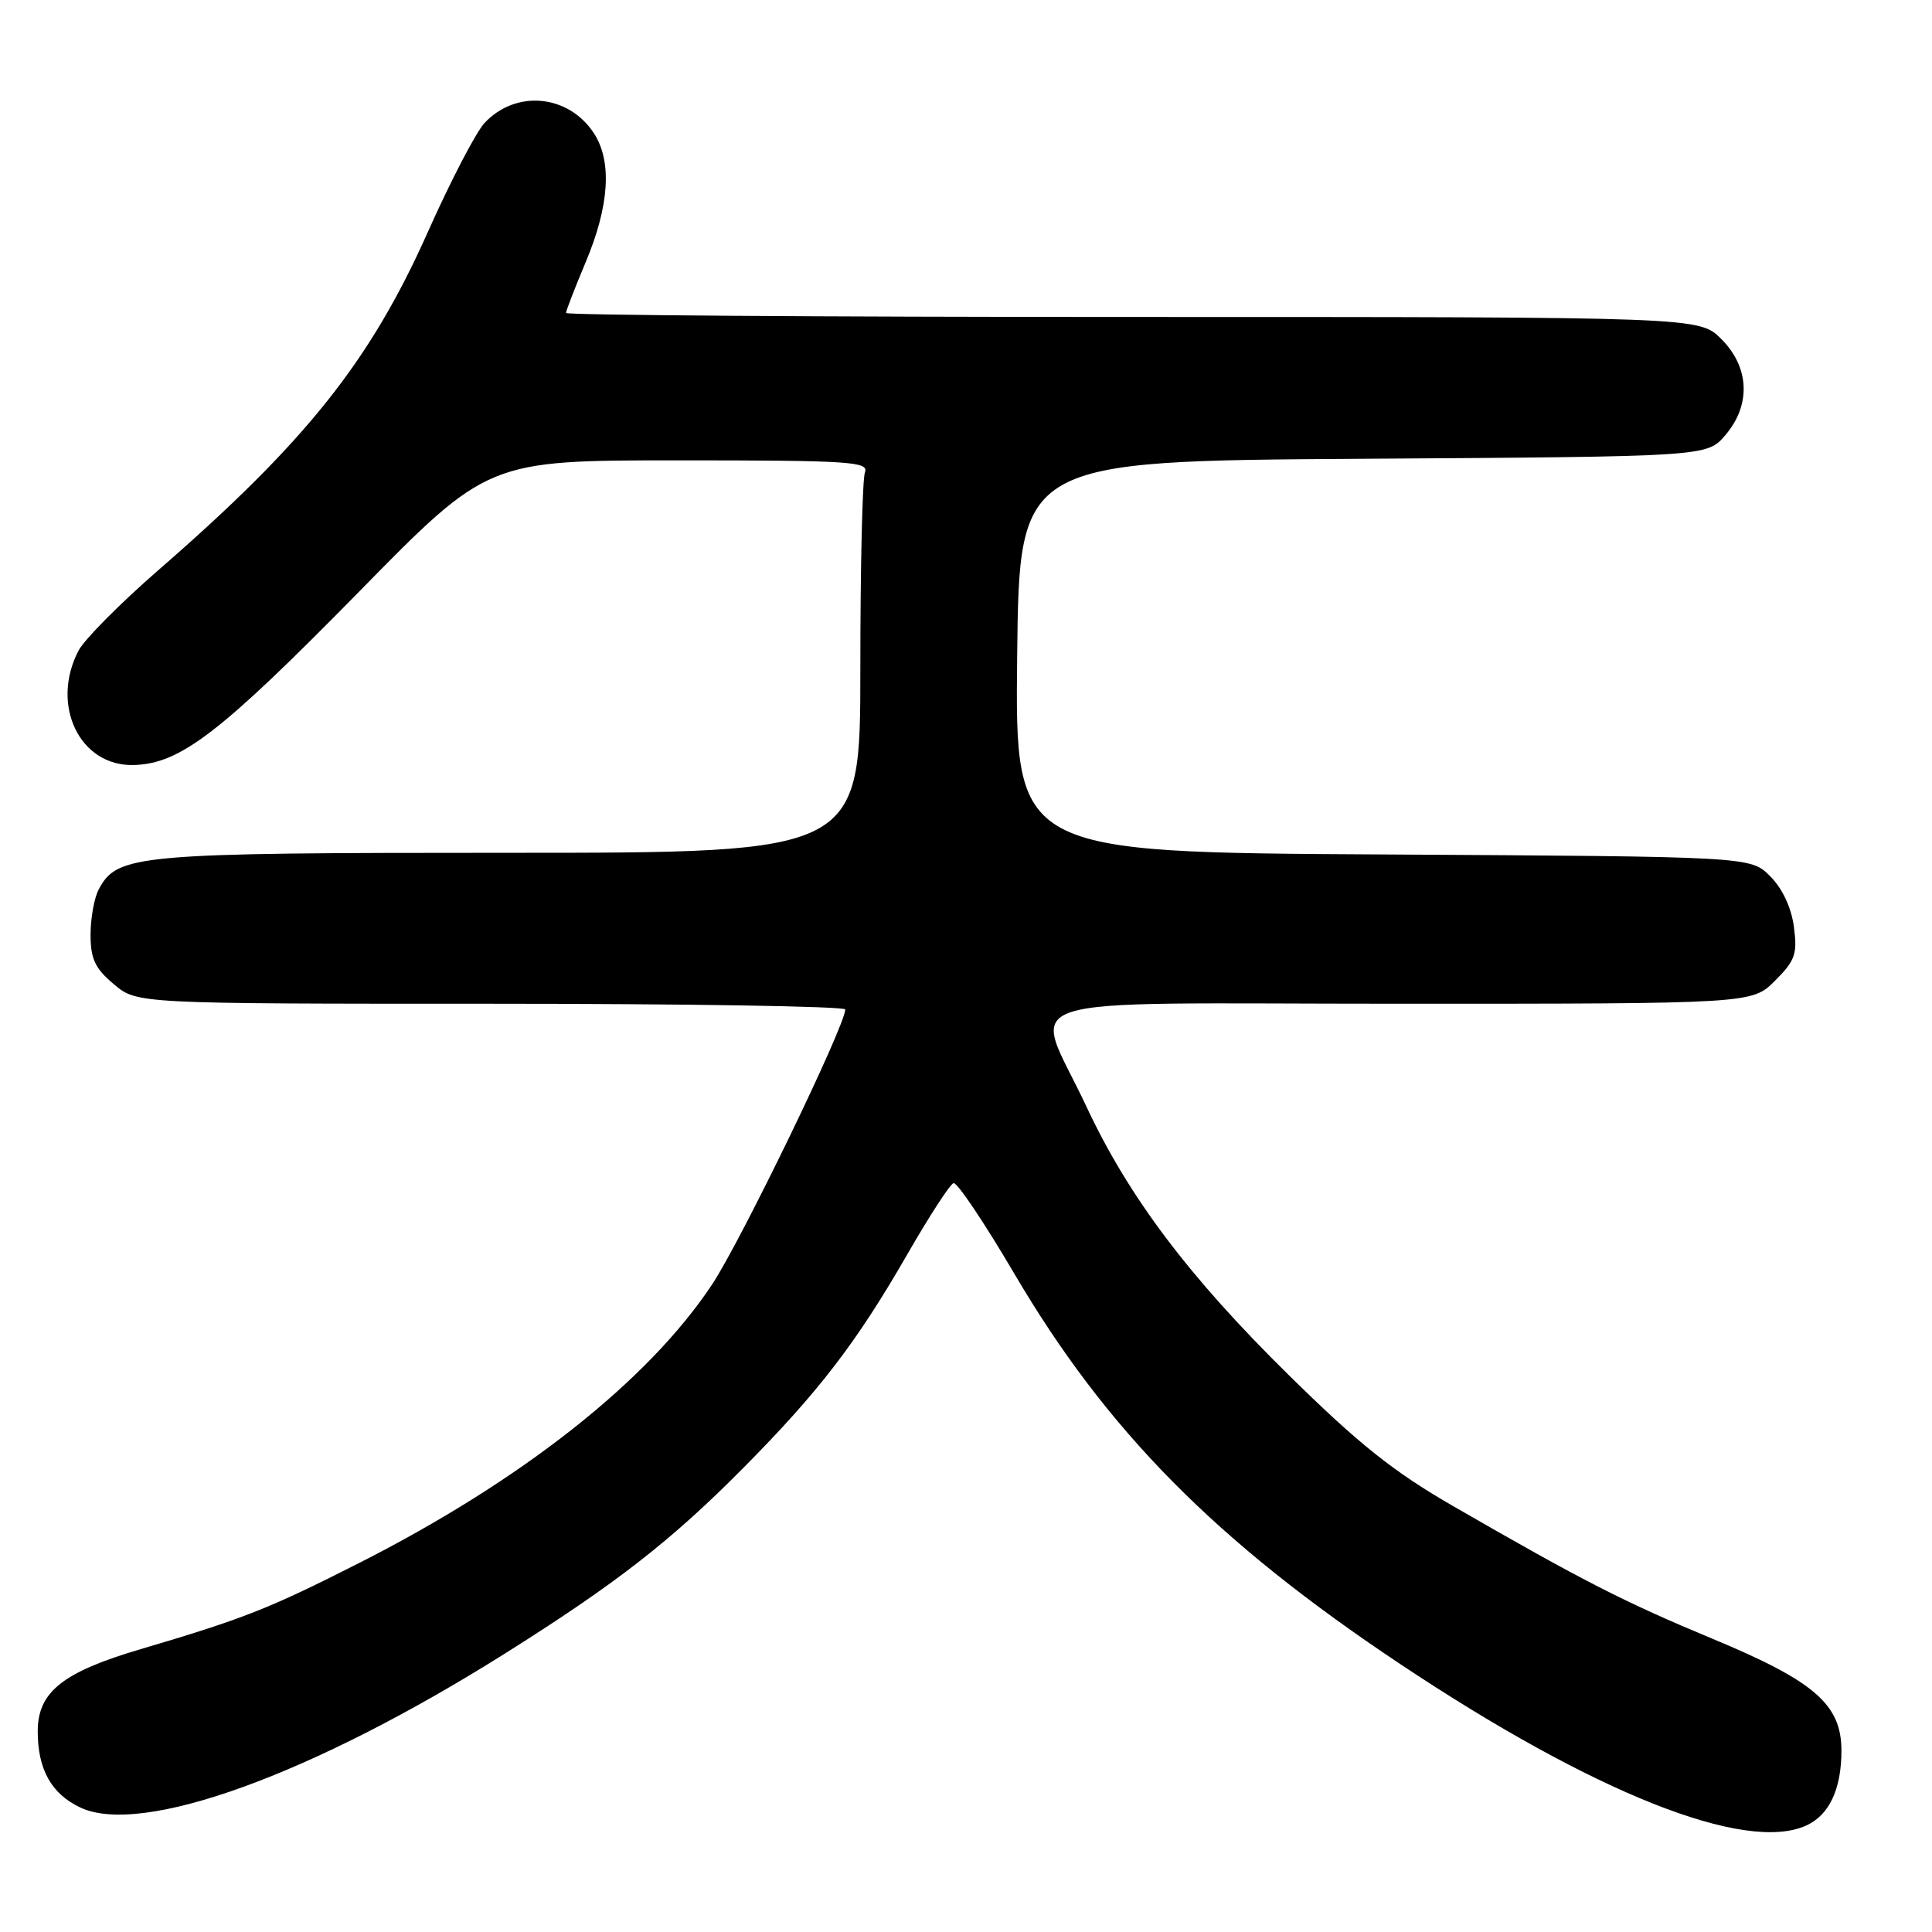 <?xml version="1.0" encoding="UTF-8" standalone="no"?>
<!DOCTYPE svg PUBLIC "-//W3C//DTD SVG 1.1//EN" "http://www.w3.org/Graphics/SVG/1.1/DTD/svg11.dtd" >
<svg xmlns="http://www.w3.org/2000/svg" xmlns:xlink="http://www.w3.org/1999/xlink" version="1.1" viewBox="0 0 256 256">
 <g >
 <path fill="currentColor"
d=" M 239.34 241.89 C 242.39 240.50 244.00 237.07 244.00 231.97 C 244.00 225.86 240.45 222.78 227.00 217.18 C 215.17 212.26 209.75 209.49 192.50 199.54 C 184.59 194.97 180.03 191.33 170.69 182.13 C 157.49 169.13 149.53 158.56 143.93 146.57 C 136.83 131.39 131.91 133.00 185.47 133.00 C 232.15 133.00 232.15 133.00 235.20 129.95 C 237.88 127.27 238.18 126.41 237.70 122.80 C 237.36 120.25 236.17 117.71 234.55 116.10 C 231.96 113.50 231.96 113.50 183.23 113.22 C 134.50 112.95 134.50 112.95 134.78 87.01 C 135.06 61.08 135.06 61.08 180.62 60.79 C 226.17 60.50 226.17 60.50 228.59 57.69 C 232.04 53.68 231.84 48.68 228.08 44.92 C 225.15 42.00 225.15 42.00 150.08 42.00 C 108.78 42.00 75.00 41.76 75.00 41.47 C 75.00 41.18 76.16 38.18 77.58 34.80 C 80.75 27.29 81.13 21.37 78.69 17.65 C 75.32 12.50 68.35 11.85 64.20 16.30 C 63.07 17.51 59.68 24.03 56.67 30.79 C 49.02 47.92 40.53 58.56 20.99 75.54 C 15.95 79.92 11.19 84.72 10.41 86.20 C 6.64 93.42 10.56 101.56 17.71 101.37 C 23.89 101.21 29.18 97.14 47.58 78.40 C 64.65 61.00 64.65 61.00 89.93 61.00 C 112.58 61.00 115.15 61.17 114.61 62.58 C 114.27 63.45 114.00 75.15 114.00 88.58 C 114.00 113.00 114.00 113.00 67.47 113.00 C 17.93 113.00 15.56 113.21 13.08 117.85 C 12.49 118.96 12.00 121.66 12.00 123.85 C 12.00 127.06 12.59 128.32 15.08 130.41 C 18.15 133.00 18.15 133.00 65.08 133.00 C 90.88 133.00 112.00 133.34 112.00 133.76 C 112.00 135.90 98.20 164.40 94.36 170.19 C 85.89 182.97 69.13 196.19 47.50 207.15 C 35.65 213.16 32.28 214.49 18.64 218.52 C 8.29 221.57 5.00 224.20 5.00 229.41 C 5.00 234.45 6.80 237.68 10.63 239.50 C 18.77 243.36 41.36 235.17 66.91 219.10 C 81.65 209.83 88.93 204.16 98.50 194.50 C 108.50 184.41 113.50 177.89 120.22 166.21 C 123.12 161.17 125.88 156.91 126.35 156.77 C 126.81 156.62 130.41 161.98 134.35 168.68 C 146.60 189.55 161.09 204.22 185.57 220.52 C 211.21 237.60 231.26 245.57 239.34 241.89 Z "/>
</g>
</svg>
